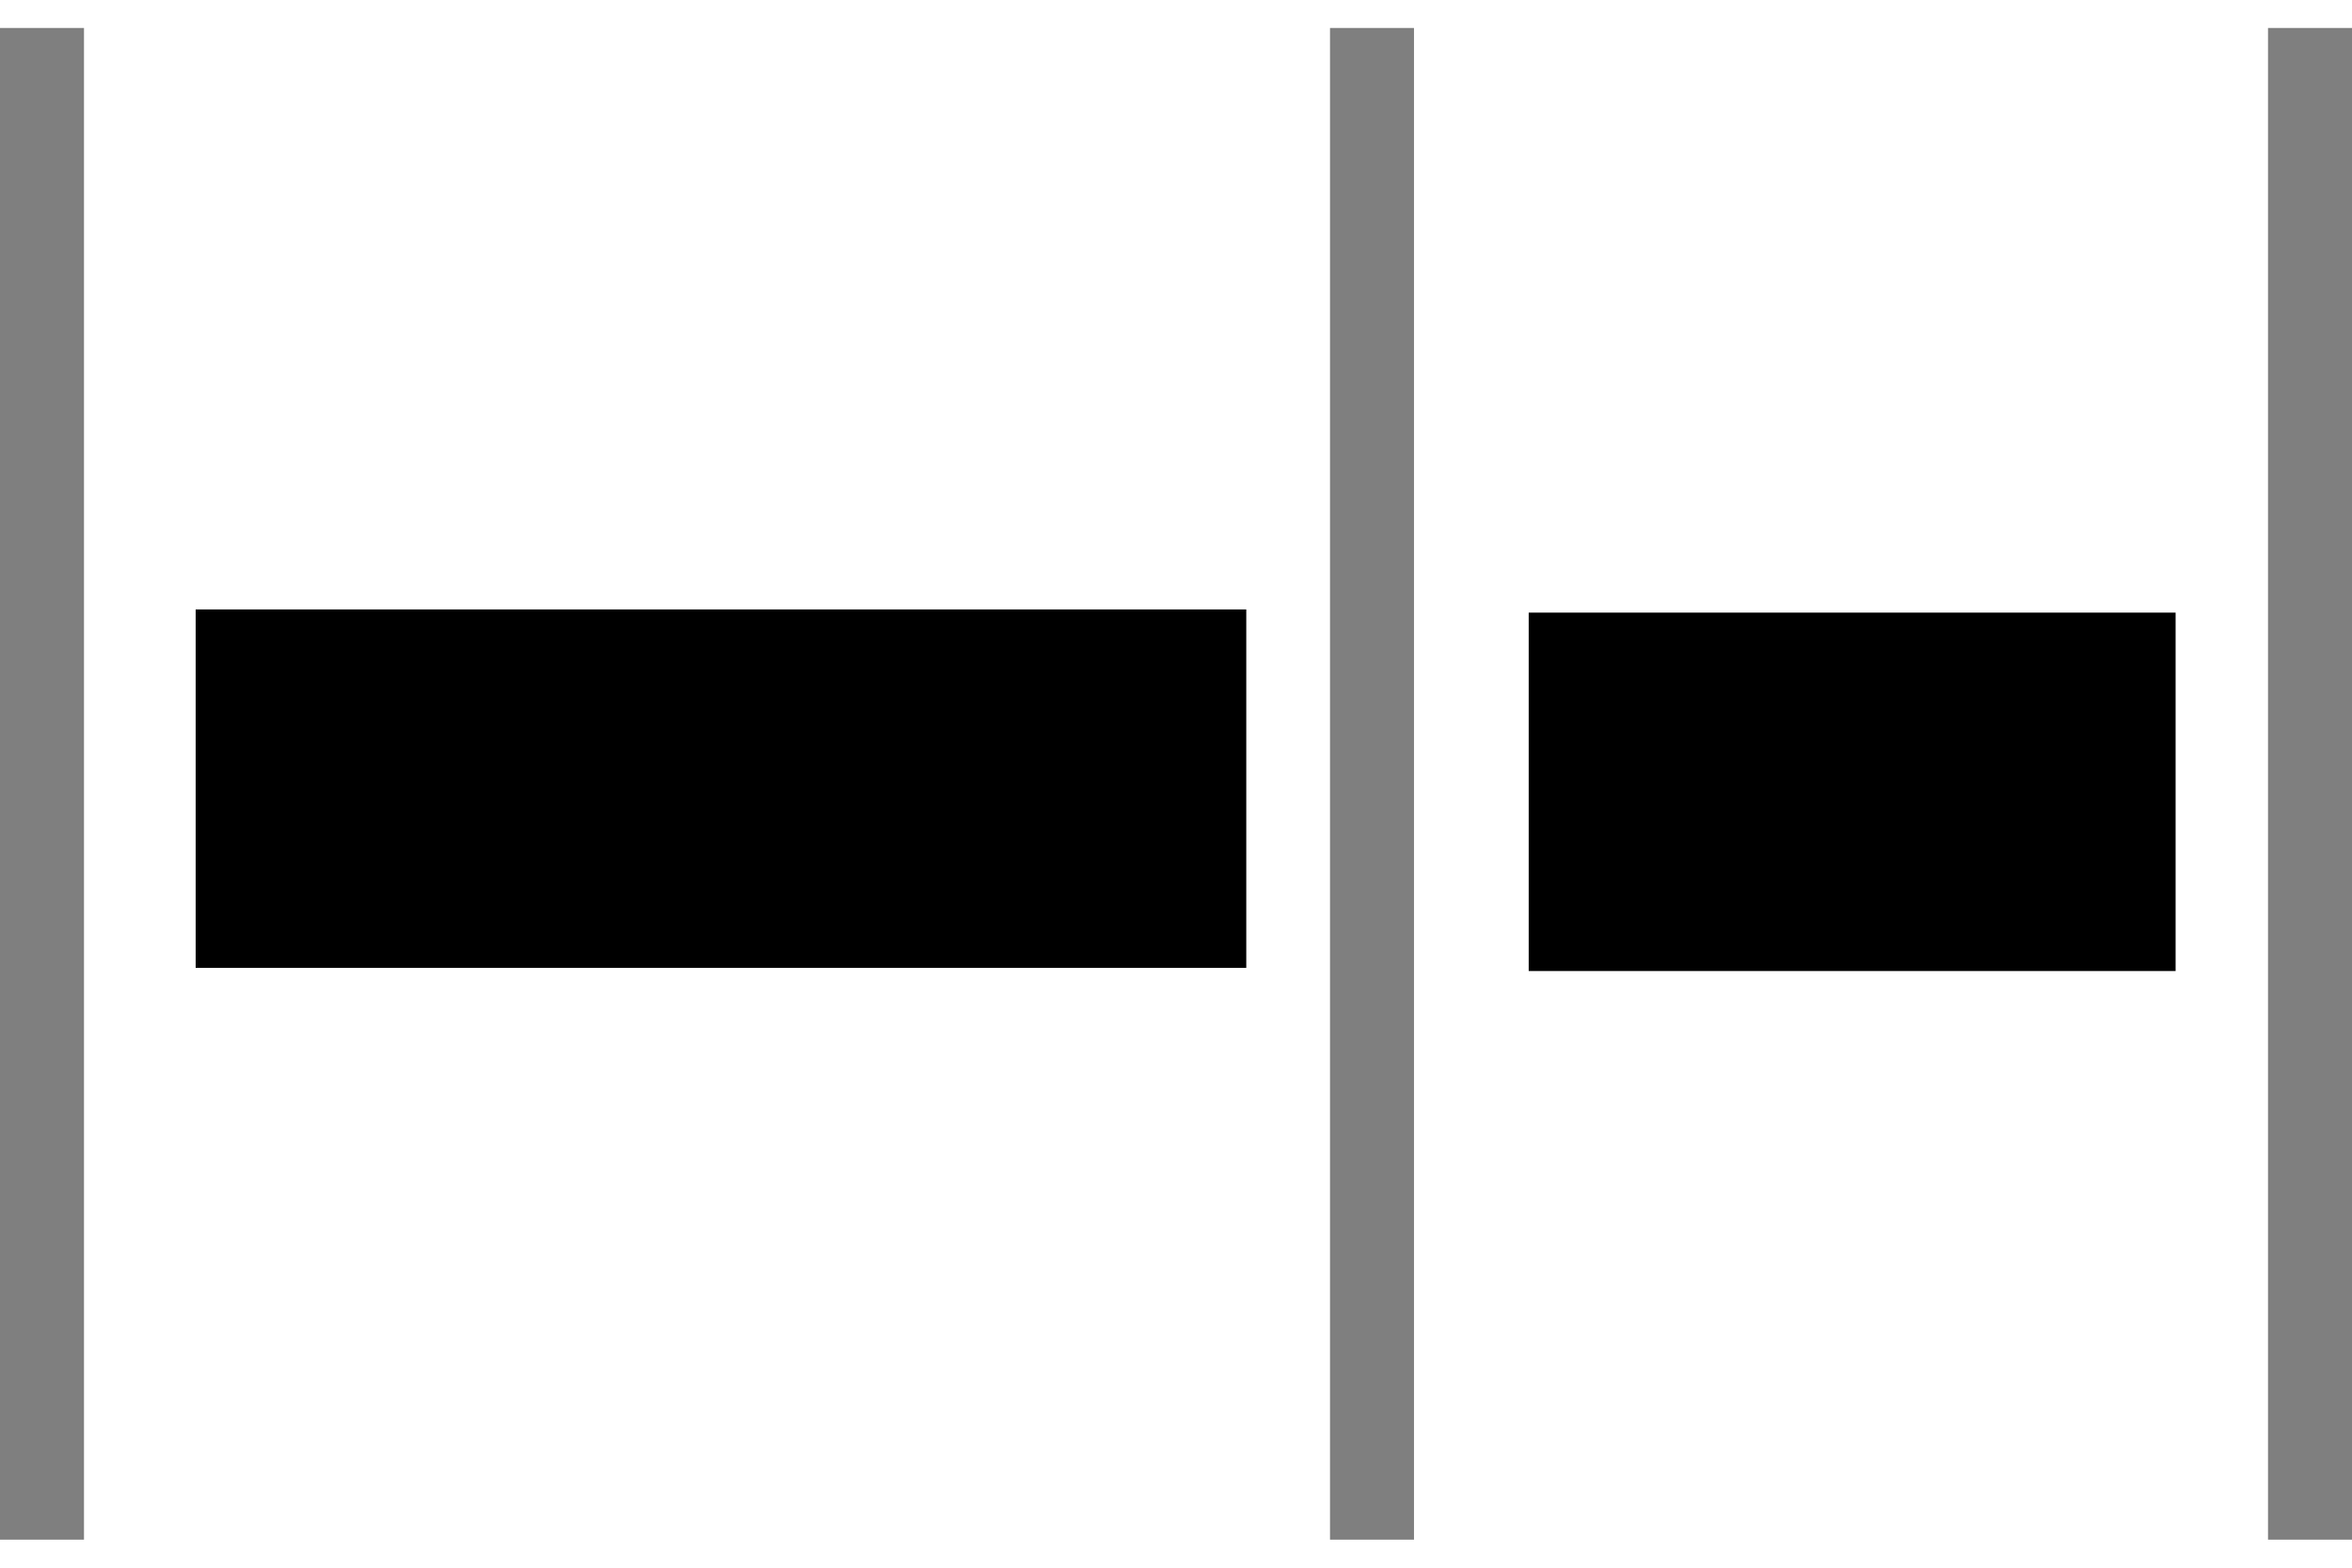 <?xml version="1.0" standalone="yes"?><svg xmlns="http://www.w3.org/2000/svg" style="fill: black;zoom: 1;" viewBox="0 0 48 32"><path opacity="0.5" d="M27.143,0.571 h1.714 v30.857 h-1.714 M0,0.571 h1.714 v30.857 h-1.714 M46.286,0.571 h1.714 v30.857 h-1.714 "></path><rect stroke="#000000" x="5.493px" height="4.316px" y="13.94px" id="rect1" stroke-width="3px" width="18.441px" fill="#000000" transform=""></rect><rect stroke="#000000" x="32.698px" height="4.316px" y="14.005px" stroke-width="3px" width="10.202px" id="rect2" fill="#000000" transform=""></rect></svg>